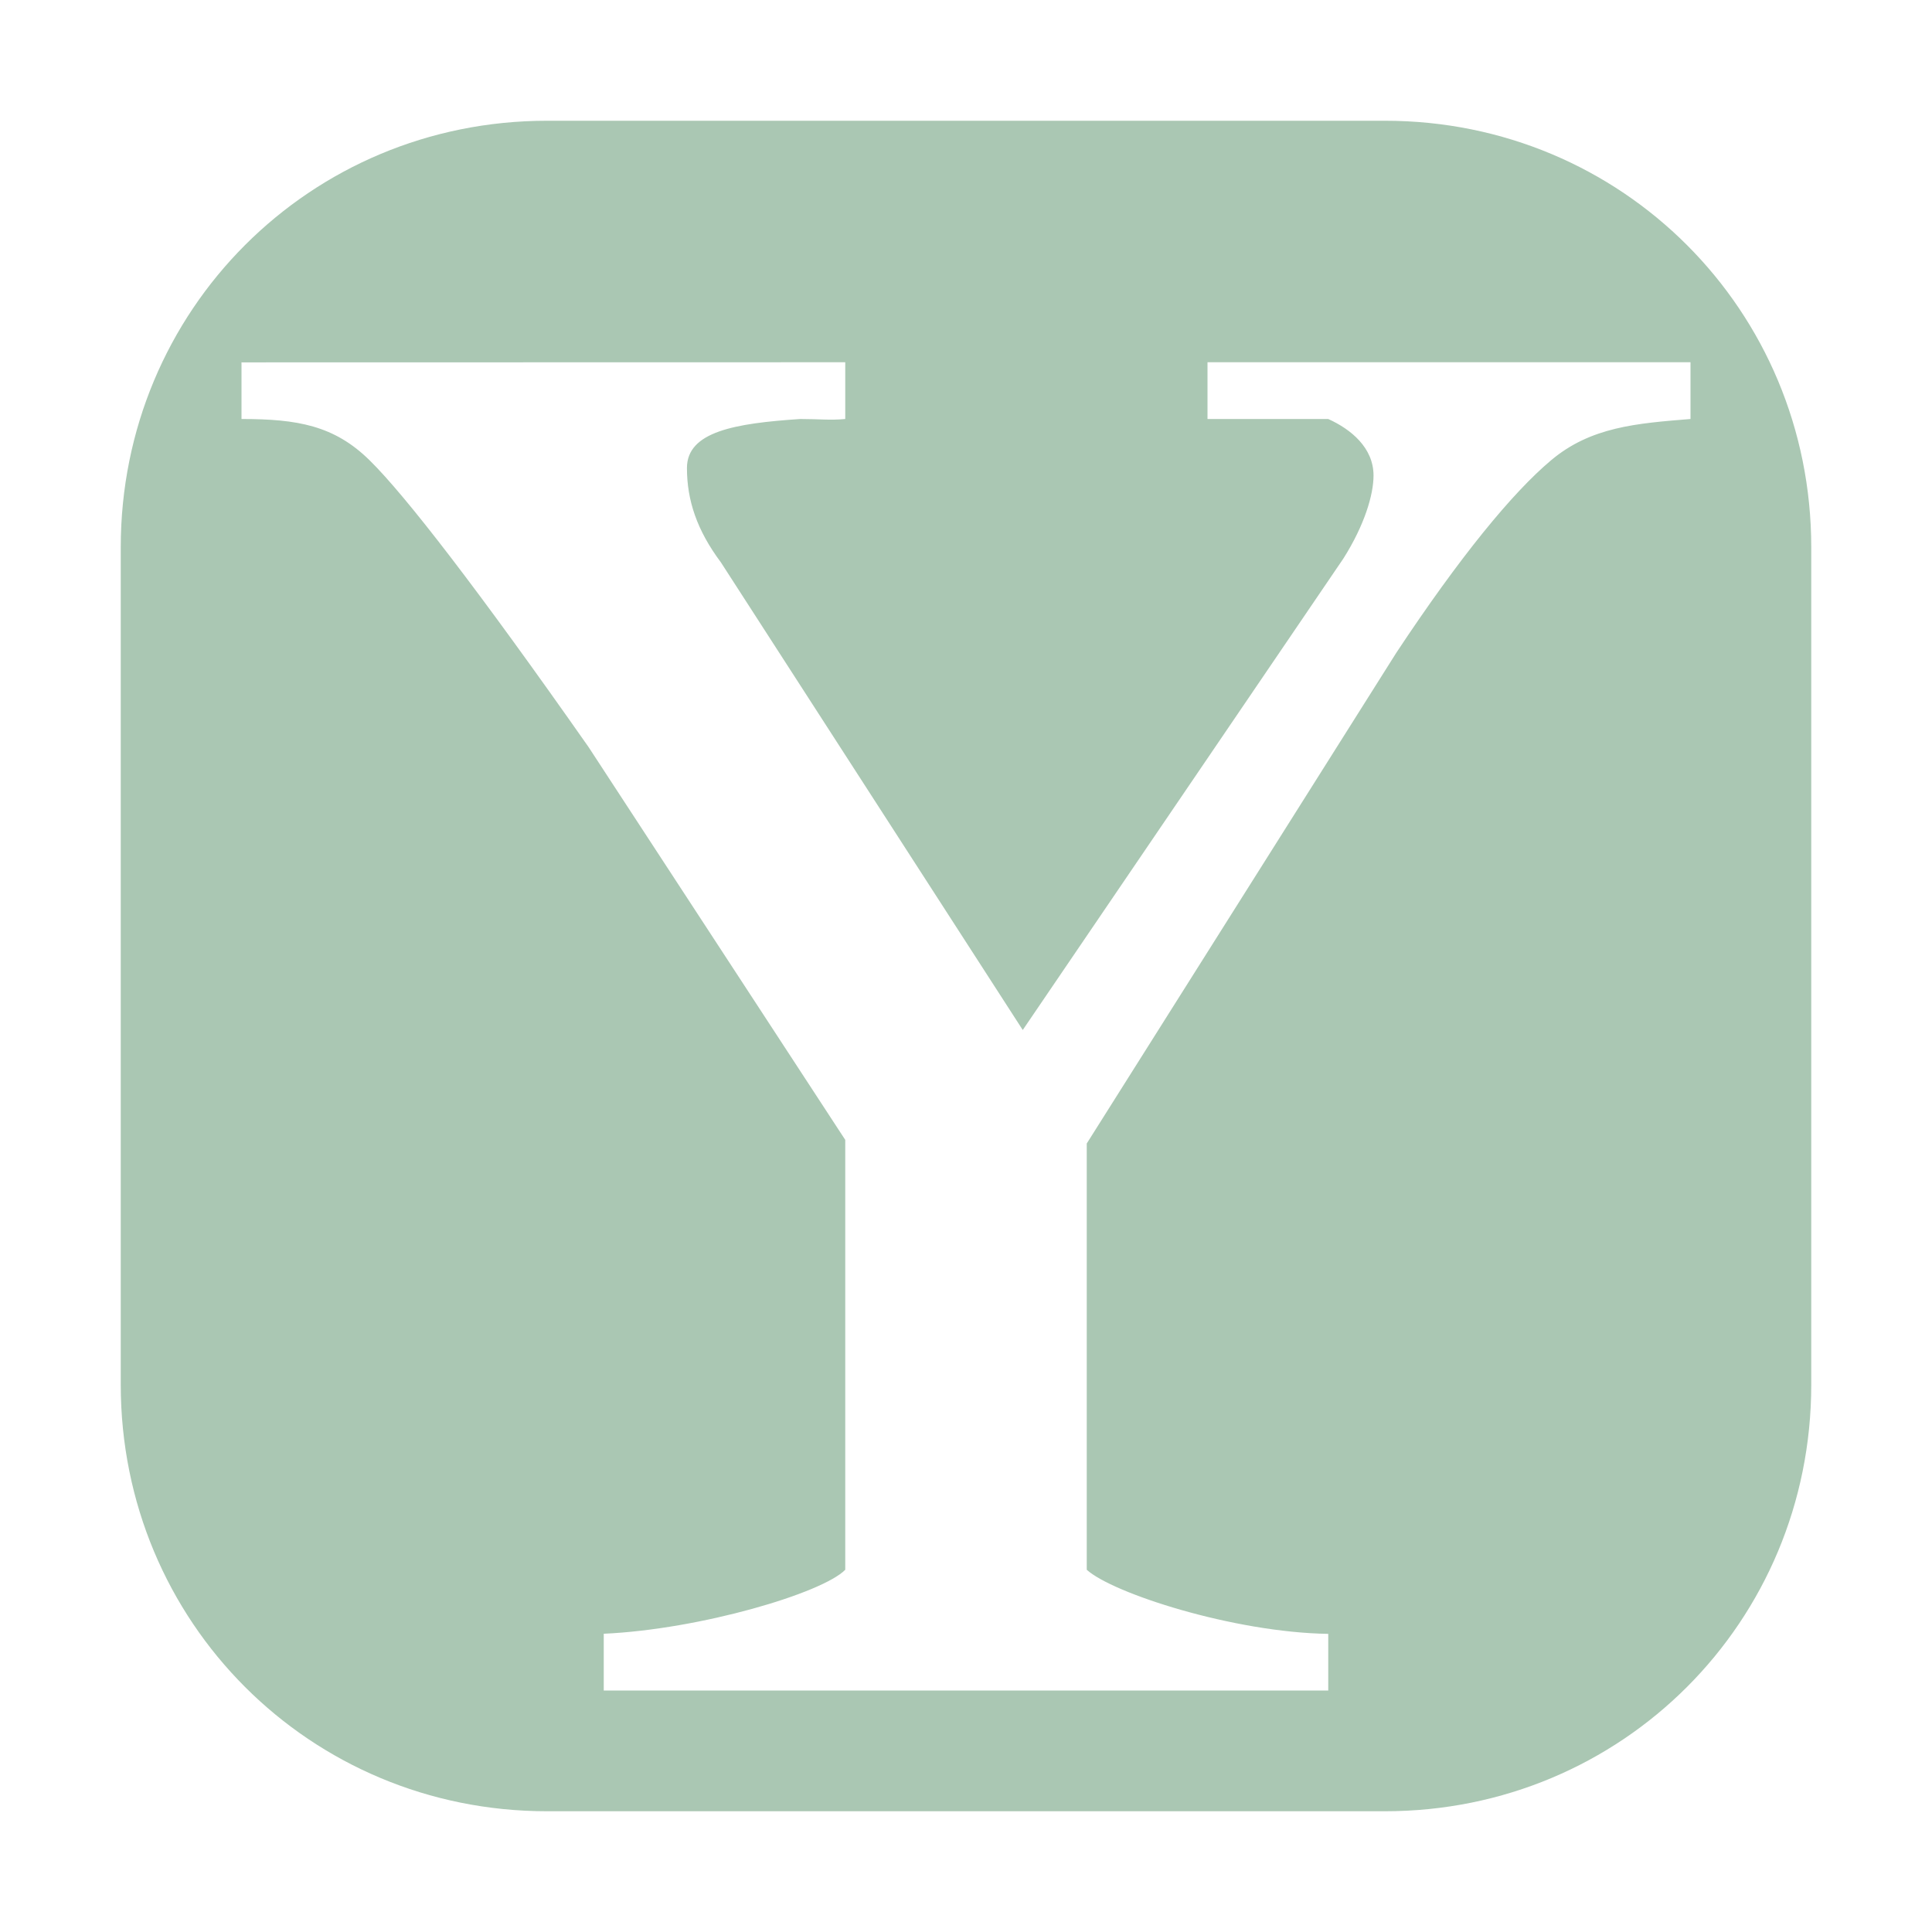 <svg xmlns="http://www.w3.org/2000/svg" width="16" height="16" version="1.1">
 <defs>
  <style id="current-color-scheme" type="text/css">
   .ColorScheme-Text { color:#aac7b3; } .ColorScheme-Highlight { color:#4285f4; } .ColorScheme-NeutralText { color:#ff9800; } .ColorScheme-PositiveText { color:#4caf50; } .ColorScheme-NegativeText { color:#f44336; }
  </style>
 </defs>
 <path style="fill:currentColor" class="ColorScheme-Text" d="M 4.53,1 C 2.567,1 1,2.569 1,4.532 V 11.468 C 1,13.432 2.567,15 4.53,15 H 11.47 C 13.433,15 15,13.432 15,11.468 V 4.532 C 15,2.569 13.433,1 11.47,1 Z M 2.002,3.001 7,3 V 3.47 C 6.871,3.482 6.791,3.47 6.627,3.47 6.087,3.506 5.689,3.574 5.689,3.876 5.689,4.142 5.771,4.391 5.97,4.657 L 8.47,8.53 11.125,4.626 C 11.301,4.348 11.375,4.096 11.375,3.938 11.375,3.708 11.188,3.555 11,3.47 H 10 V 3 H 14 V 3.47 C 13.554,3.506 13.173,3.535 12.844,3.813 12.527,4.079 12.091,4.609 11.563,5.407 L 9,9.47 V 13 C 9.211,13.193 10.213,13.519 11,13.531 V 14 H 5 V 13.53 C 5.799,13.494 6.812,13.193 7,13 V 9.44 L 4.875,6.188 C 3.96,4.883 3.357,4.103 3.062,3.813 2.768,3.523 2.462,3.47 2,3.47 V 3 Z"/>
</svg>
